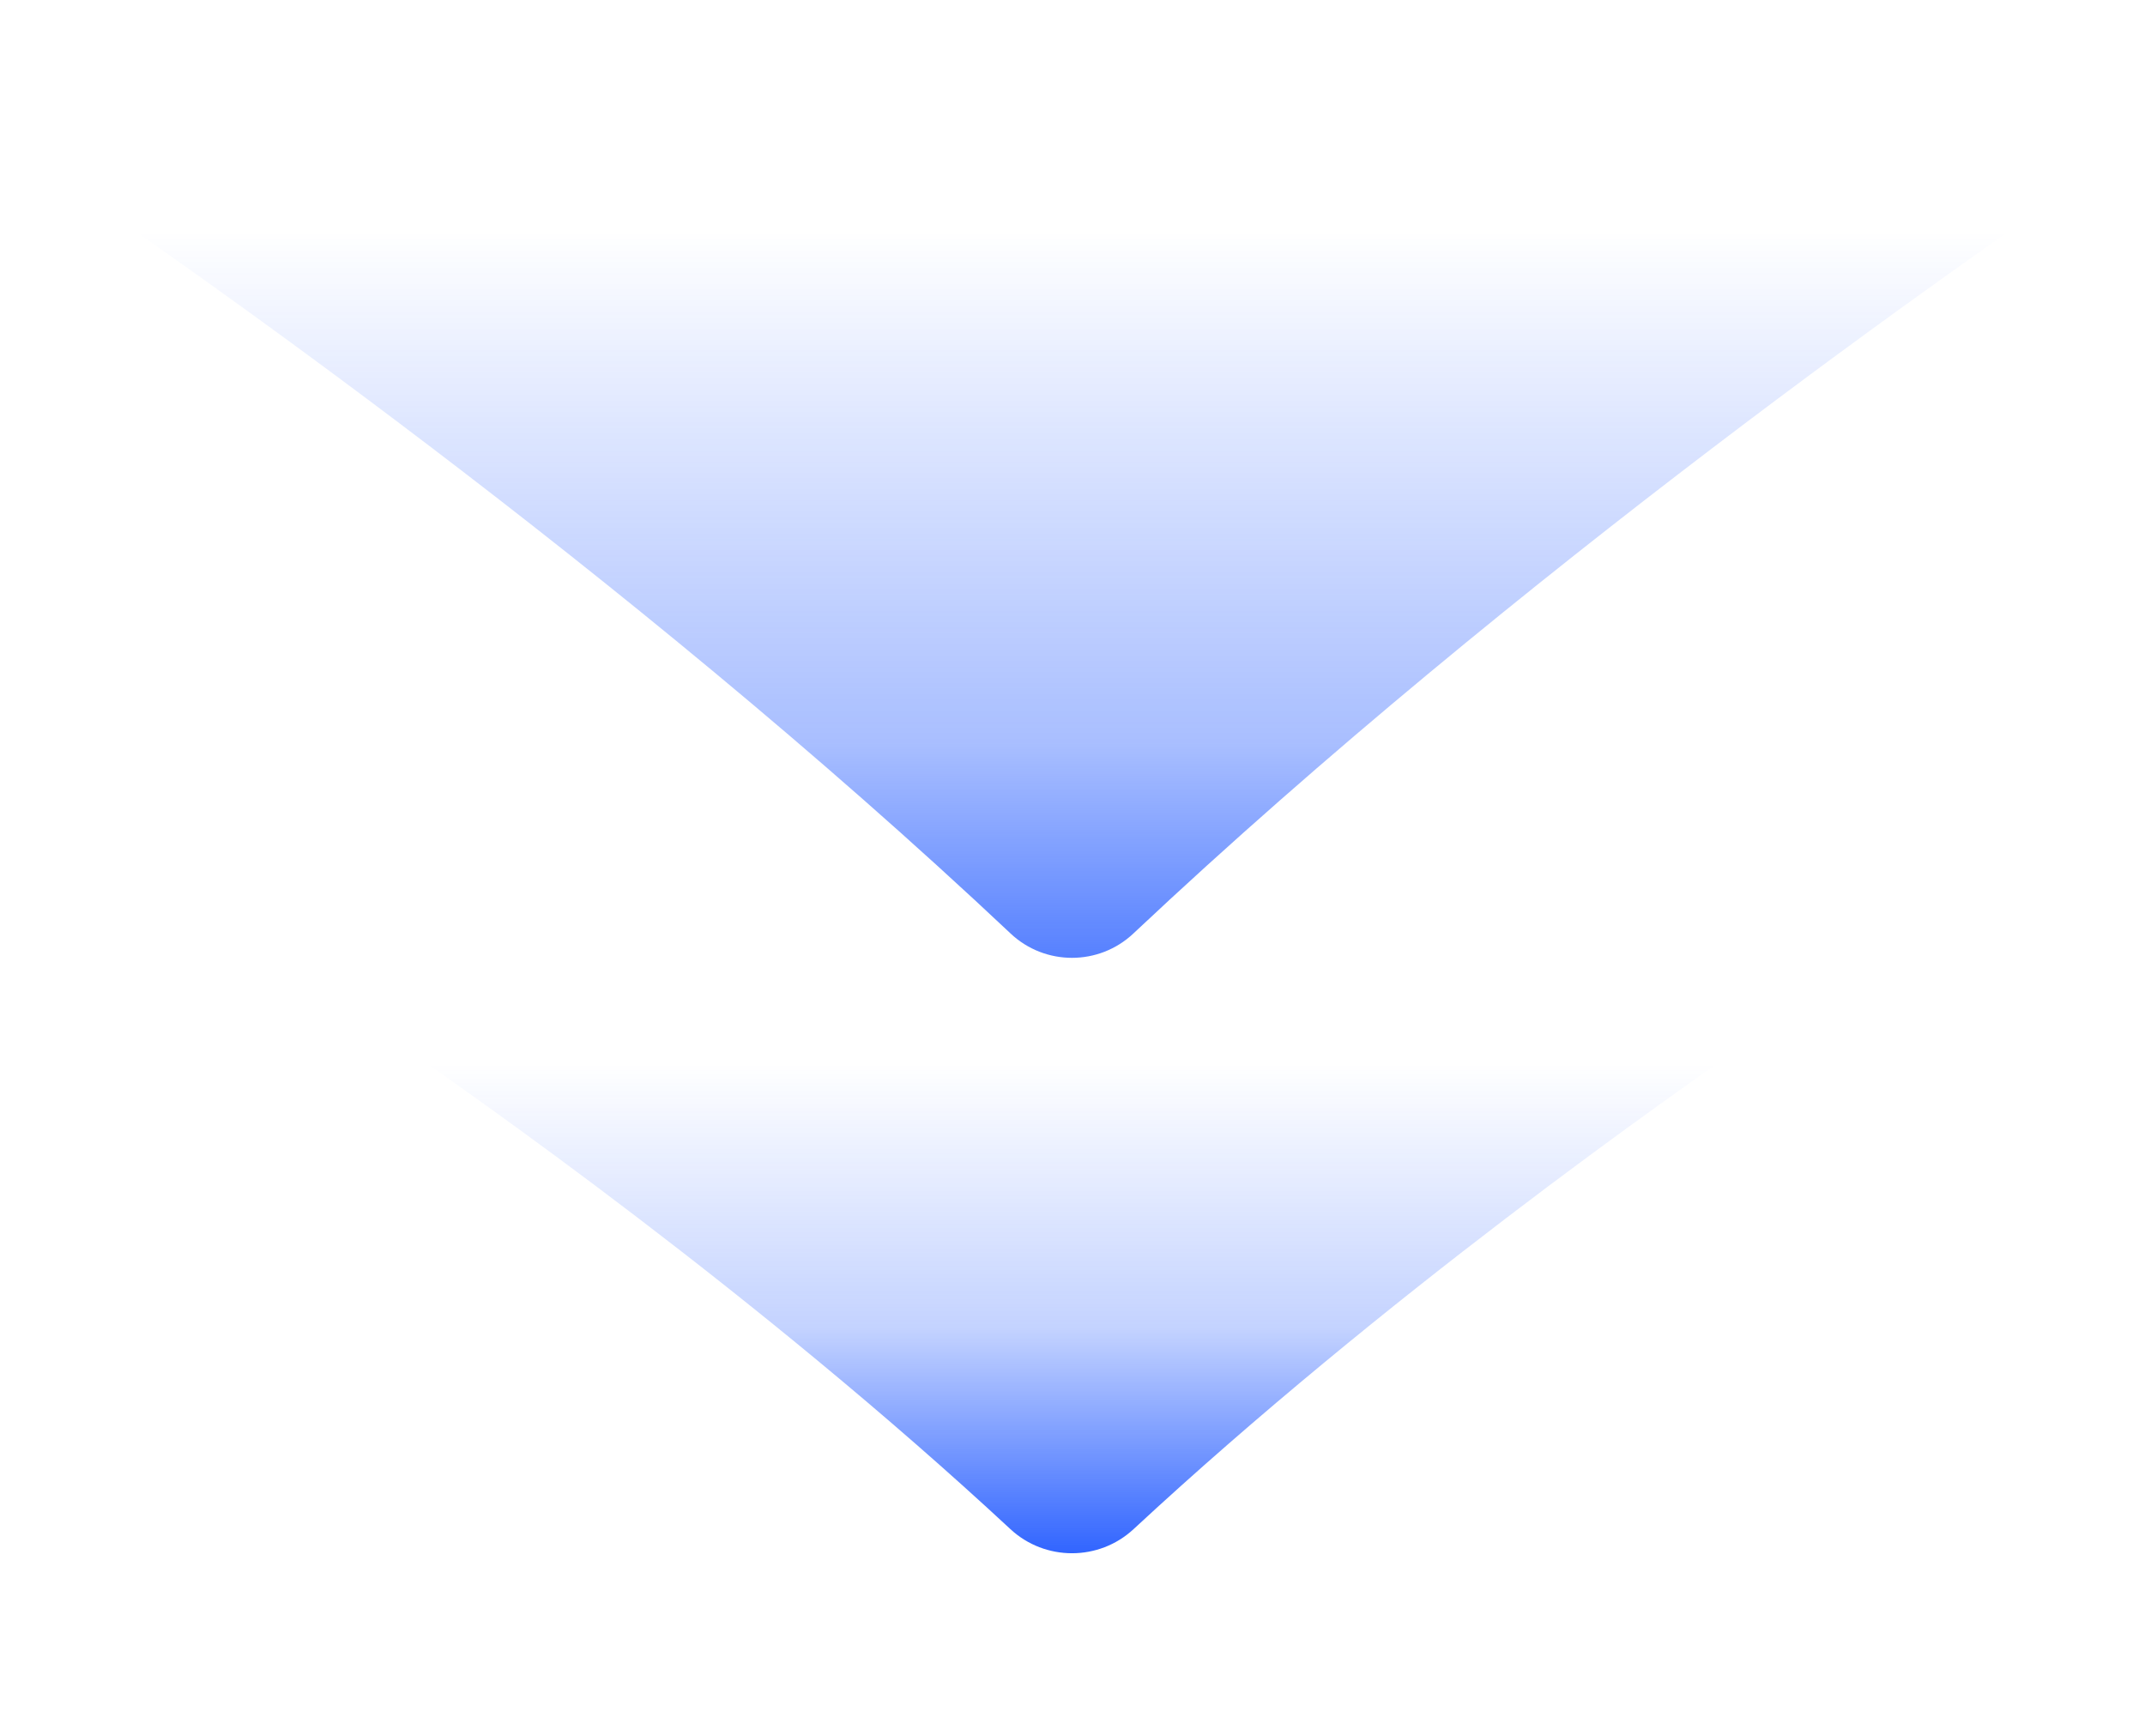 <svg width="131" height="106" viewBox="0 0 131 106" fill="none" xmlns="http://www.w3.org/2000/svg">
<g clip-path="url(#clip0_287_46265)">
<path d="M23.376 61.066C22.494 61.066 22.14 62.228 22.869 62.725C29.16 67.017 46.387 79.149 61.705 93.371C63.822 95.337 67.113 95.337 69.23 93.373C84.446 79.26 101.774 67.036 108.077 62.723C108.805 62.225 108.45 61.066 107.569 61.066L23.376 61.066Z" fill="url(#paint0_linear_287_46265)"/>
<path d="M2.974 8.467C2.092 8.467 1.737 9.625 2.468 10.119C10.707 15.697 38.076 34.735 61.719 57.003C63.821 58.983 67.113 58.984 69.216 57.004C92.683 34.922 120.228 15.72 128.48 10.116C129.209 9.62 128.852 8.467 127.97 8.467L2.974 8.467Z" fill="url(#paint1_linear_287_46265)" fill-opacity="0.8"/>
</g>
<defs>
<linearGradient id="paint0_linear_287_46265" x1="65.382" y1="97.954" x2="65.382" y2="64.962" gradientUnits="userSpaceOnUse">
<stop stop-color="#104CFF"/>
<stop offset="0.509" stop-color="#104CFF" stop-opacity="0.25"/>
<stop offset="1" stop-color="#104CFF" stop-opacity="0"/>
</linearGradient>
<linearGradient id="paint1_linear_287_46265" x1="65.344" y1="62.055" x2="65.344" y2="14.127" gradientUnits="userSpaceOnUse">
<stop stop-color="#104CFF"/>
<stop offset="0.346" stop-color="#104CFF" stop-opacity="0.454"/>
<stop offset="1" stop-color="#104CFF" stop-opacity="0"/>
</linearGradient>
<clipPath id="clip0_287_46265">
<rect width="131" height="106" fill="white"/>
</clipPath>
</defs>
</svg>
